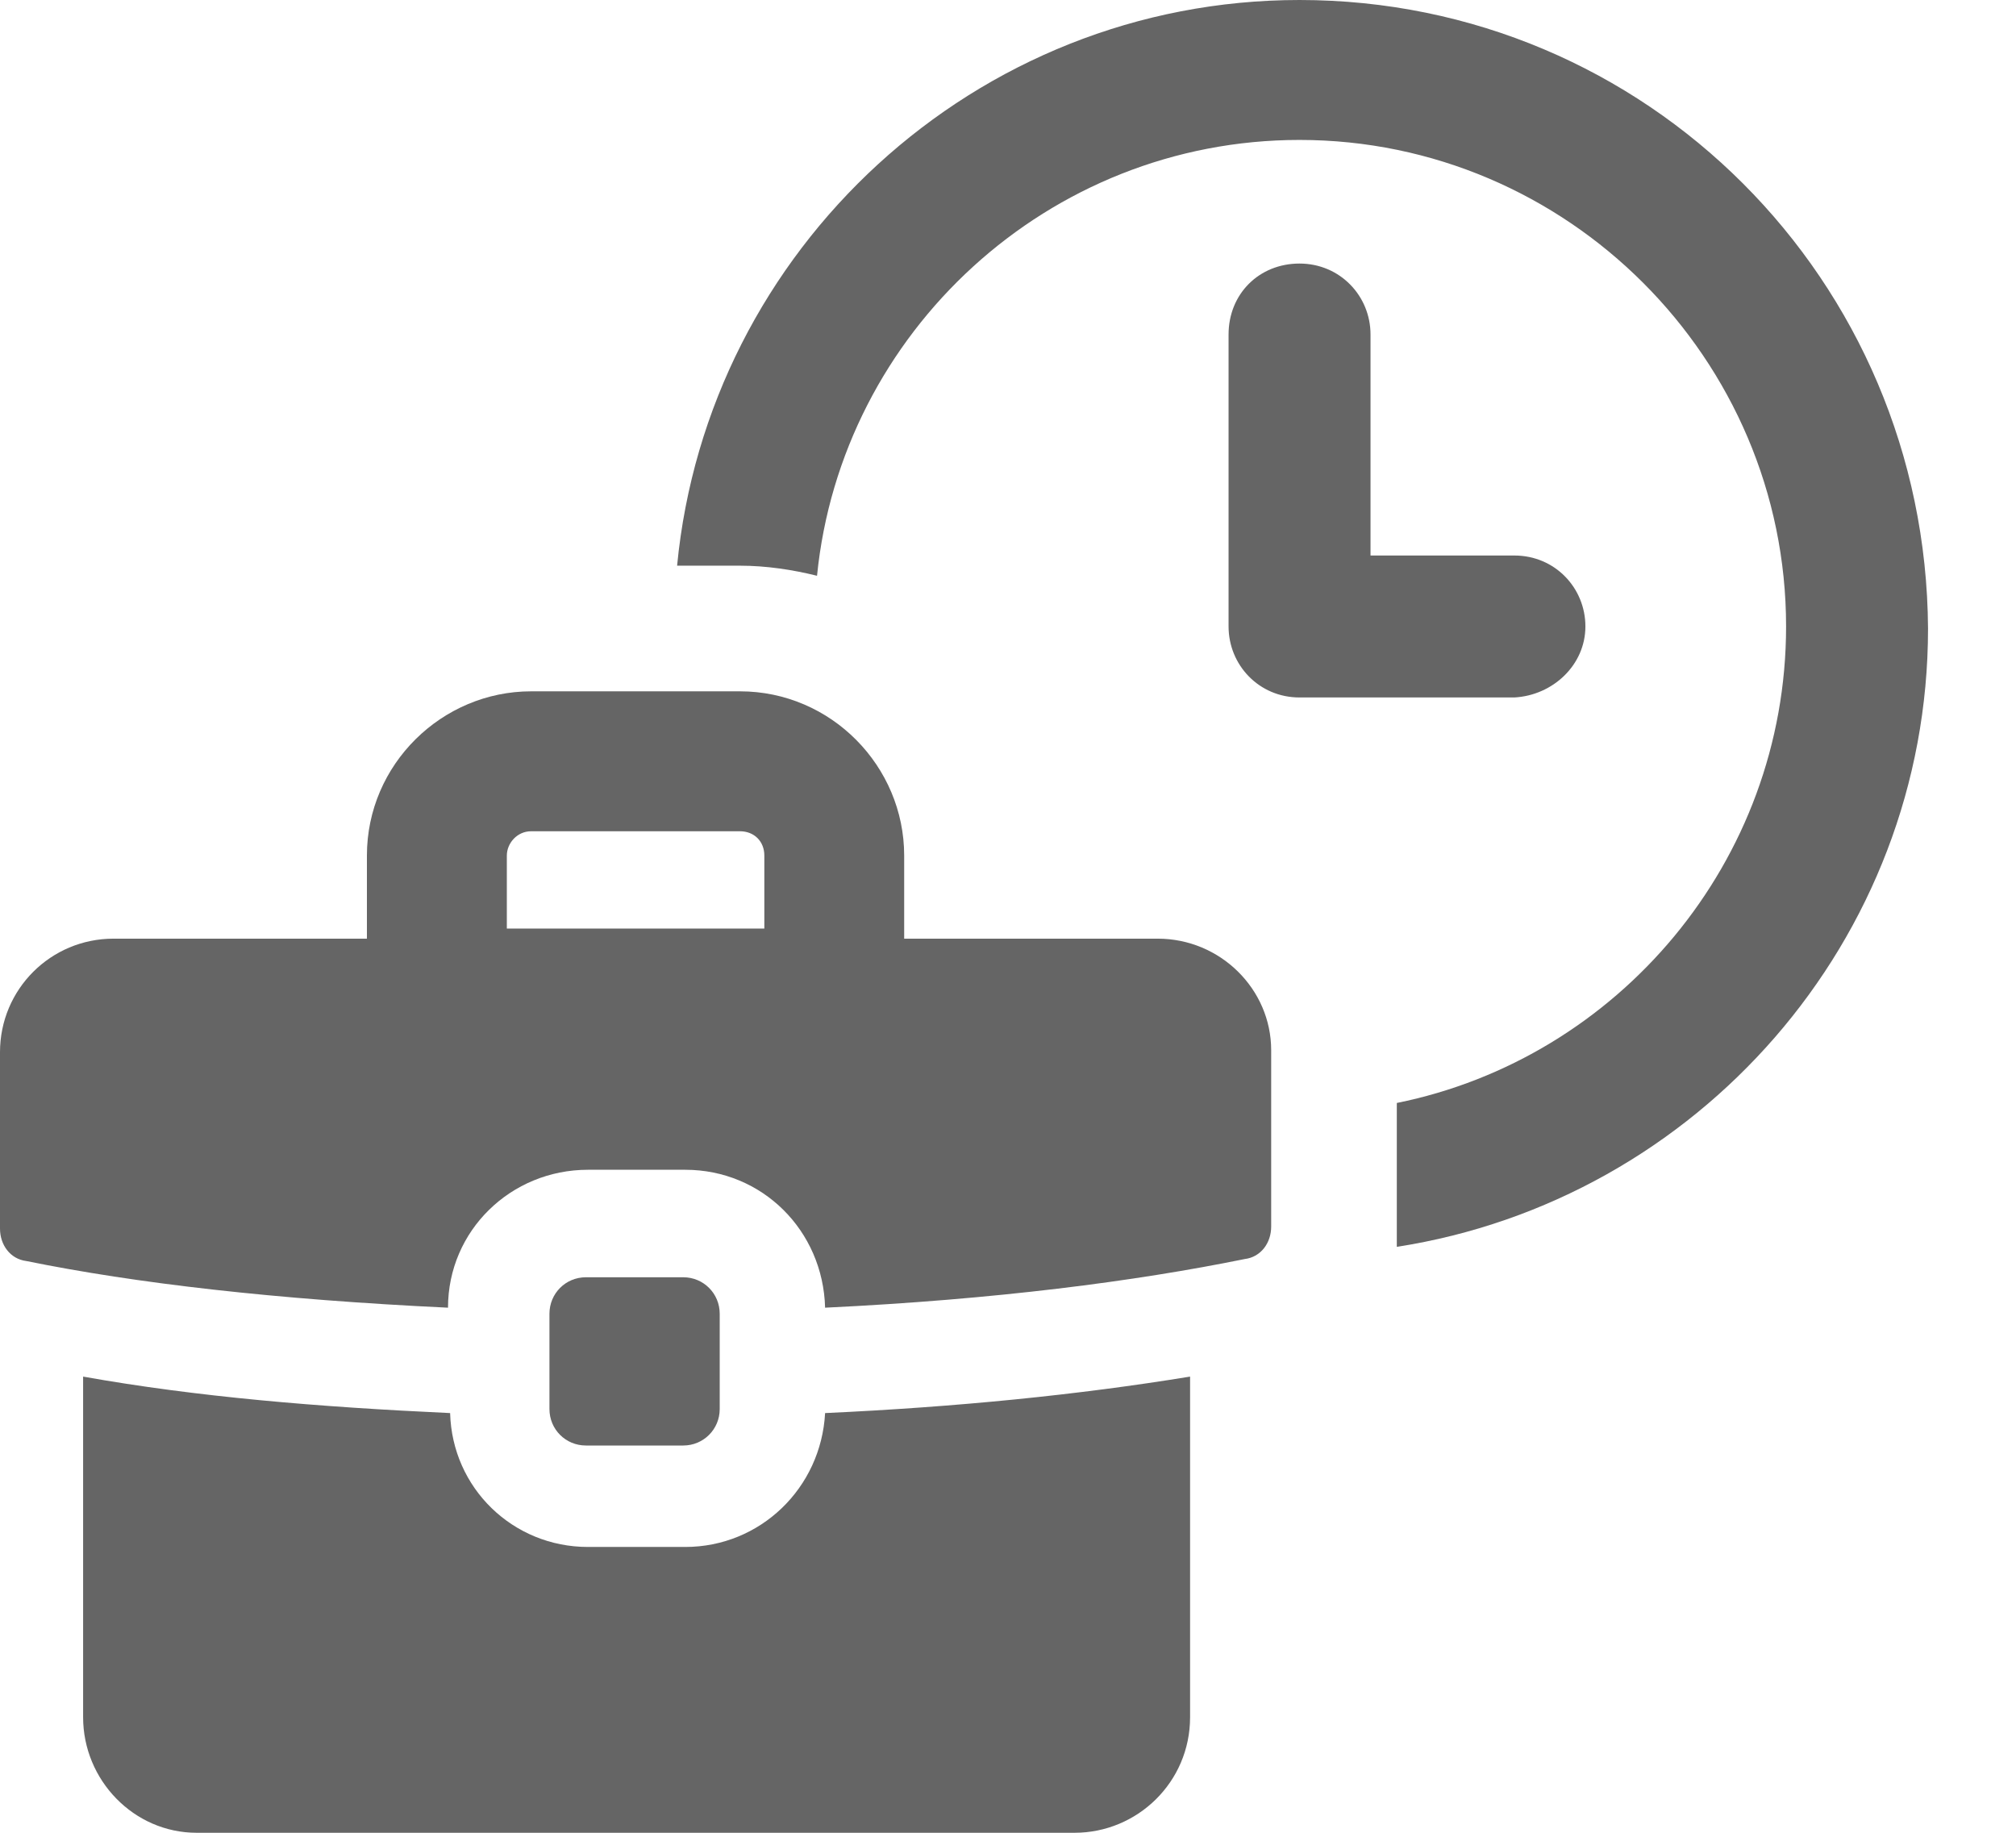 <svg width="22" height="20" viewBox="0 0 22 20" fill="none" xmlns="http://www.w3.org/2000/svg">
<path d="M14.181 0C10.641 0 7.721 2.721 7.389 6.173L8.075 6.173C8.363 6.173 8.65 6.217 8.916 6.283C9.181 3.628 11.438 1.527 14.181 1.527C17.102 1.527 19.491 3.916 19.491 6.836C19.491 9.403 17.655 11.549 15.243 12.036V13.429V13.606C18.517 13.098 21.04 10.266 21.04 6.859C21.017 3.053 17.964 0 14.181 0V0Z" fill="#656565"/>
<path d="M17.301 6.836C17.301 6.416 16.969 6.062 16.526 6.062H14.956V3.65C14.956 3.23 14.624 2.876 14.181 2.876C13.739 2.876 13.407 3.208 13.407 3.65V6.836C13.407 7.257 13.739 7.611 14.181 7.611H16.526C16.947 7.588 17.301 7.256 17.301 6.836H17.301Z" fill="#656565"/>
<path d="M7.478 16.881H6.416C5.597 16.881 4.934 16.239 4.912 15.42C3.474 15.354 2.146 15.243 0.907 15.022V18.739C0.907 19.425 1.46 20 2.146 20H11.726C12.412 20 12.987 19.447 12.987 18.739L12.987 15.022C11.77 15.221 10.442 15.354 9.004 15.42C8.96 16.239 8.296 16.881 7.478 16.881H7.478Z" fill="#656565"/>
<path d="M12.633 10.243H9.867V9.336C9.867 8.363 9.071 7.544 8.075 7.544H5.796C4.823 7.544 4.004 8.341 4.004 9.336V10.243H1.239C0.553 10.243 0 10.796 0 11.482V13.407C0 13.584 0.111 13.739 0.288 13.761C1.482 14.004 3.009 14.181 4.889 14.27C4.889 13.429 5.575 12.765 6.416 12.765H7.478C8.319 12.765 8.982 13.429 9.004 14.27C10.863 14.181 12.389 13.982 13.584 13.739C13.761 13.717 13.872 13.562 13.872 13.385V11.46C13.872 10.796 13.319 10.243 12.633 10.243H12.633ZM8.341 10.133H5.531V9.336C5.531 9.203 5.642 9.071 5.796 9.071H8.075C8.23 9.071 8.341 9.181 8.341 9.336L8.341 10.133Z" fill="#656565"/>
<path d="M7.456 15.774C7.677 15.774 7.854 15.597 7.854 15.376V14.336C7.854 14.115 7.677 13.938 7.456 13.938H6.394C6.172 13.938 5.996 14.115 5.996 14.336V15.376C5.996 15.598 6.173 15.774 6.394 15.774H7.456Z" fill="#656565"/>
</svg>
